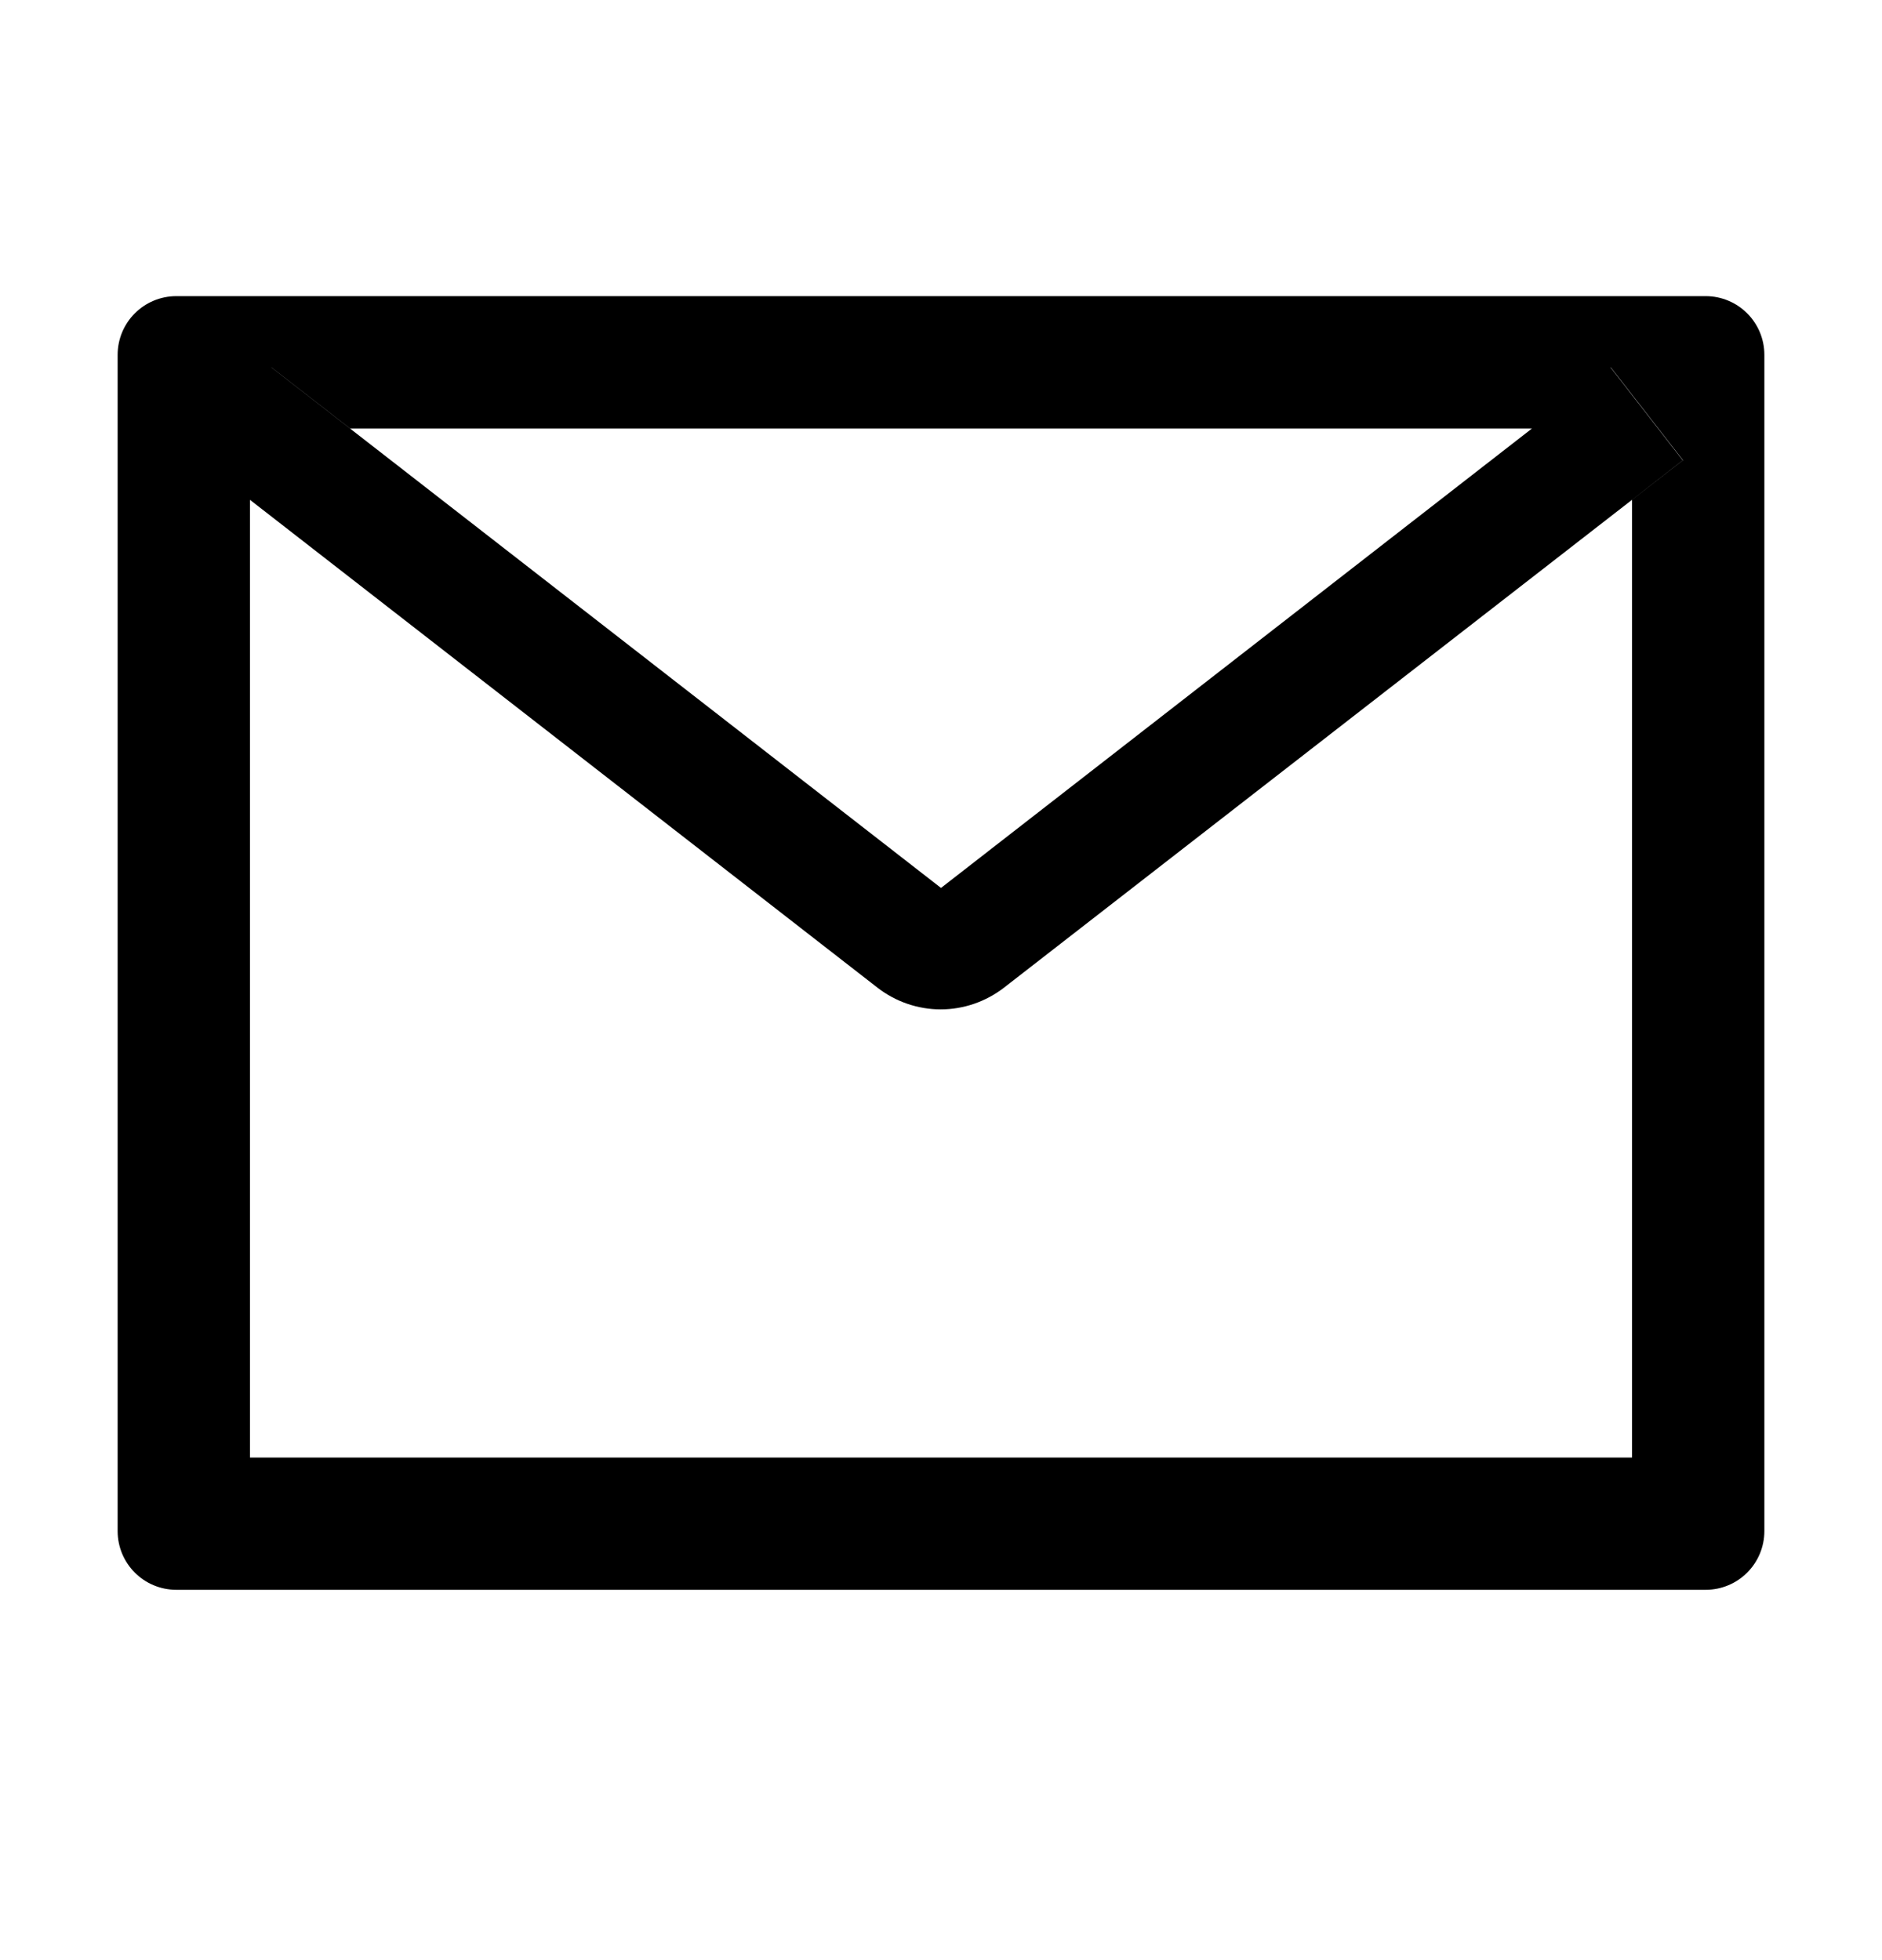 <svg viewBox="0 0 24 25" className=""  xmlns="http://www.w3.org/2000/svg" >
    <path d="M21.75 3.777H2.25c-.415 0-.75.335-.75.75v15c0 .415.335.75.75.75h19.5c.415 0 .75-.335.75-.75v-15c0-.415-.335-.75-.75-.75zm-.938 2.597V18.59H3.188V6.374l-.646-.504.92-1.184 1.004.78h15.073l1.003-.78.92 1.184-.648.504zm-1.274-.91L12 11.325l-7.537-5.86-1.004-.78-.92 1.184.646.504 8.006 6.225c.23.178.514.276.805.276.292 0 .575-.098.806-.276l8.01-6.223.647-.504-.92-1.184-1.002.779z"/>
</svg>
